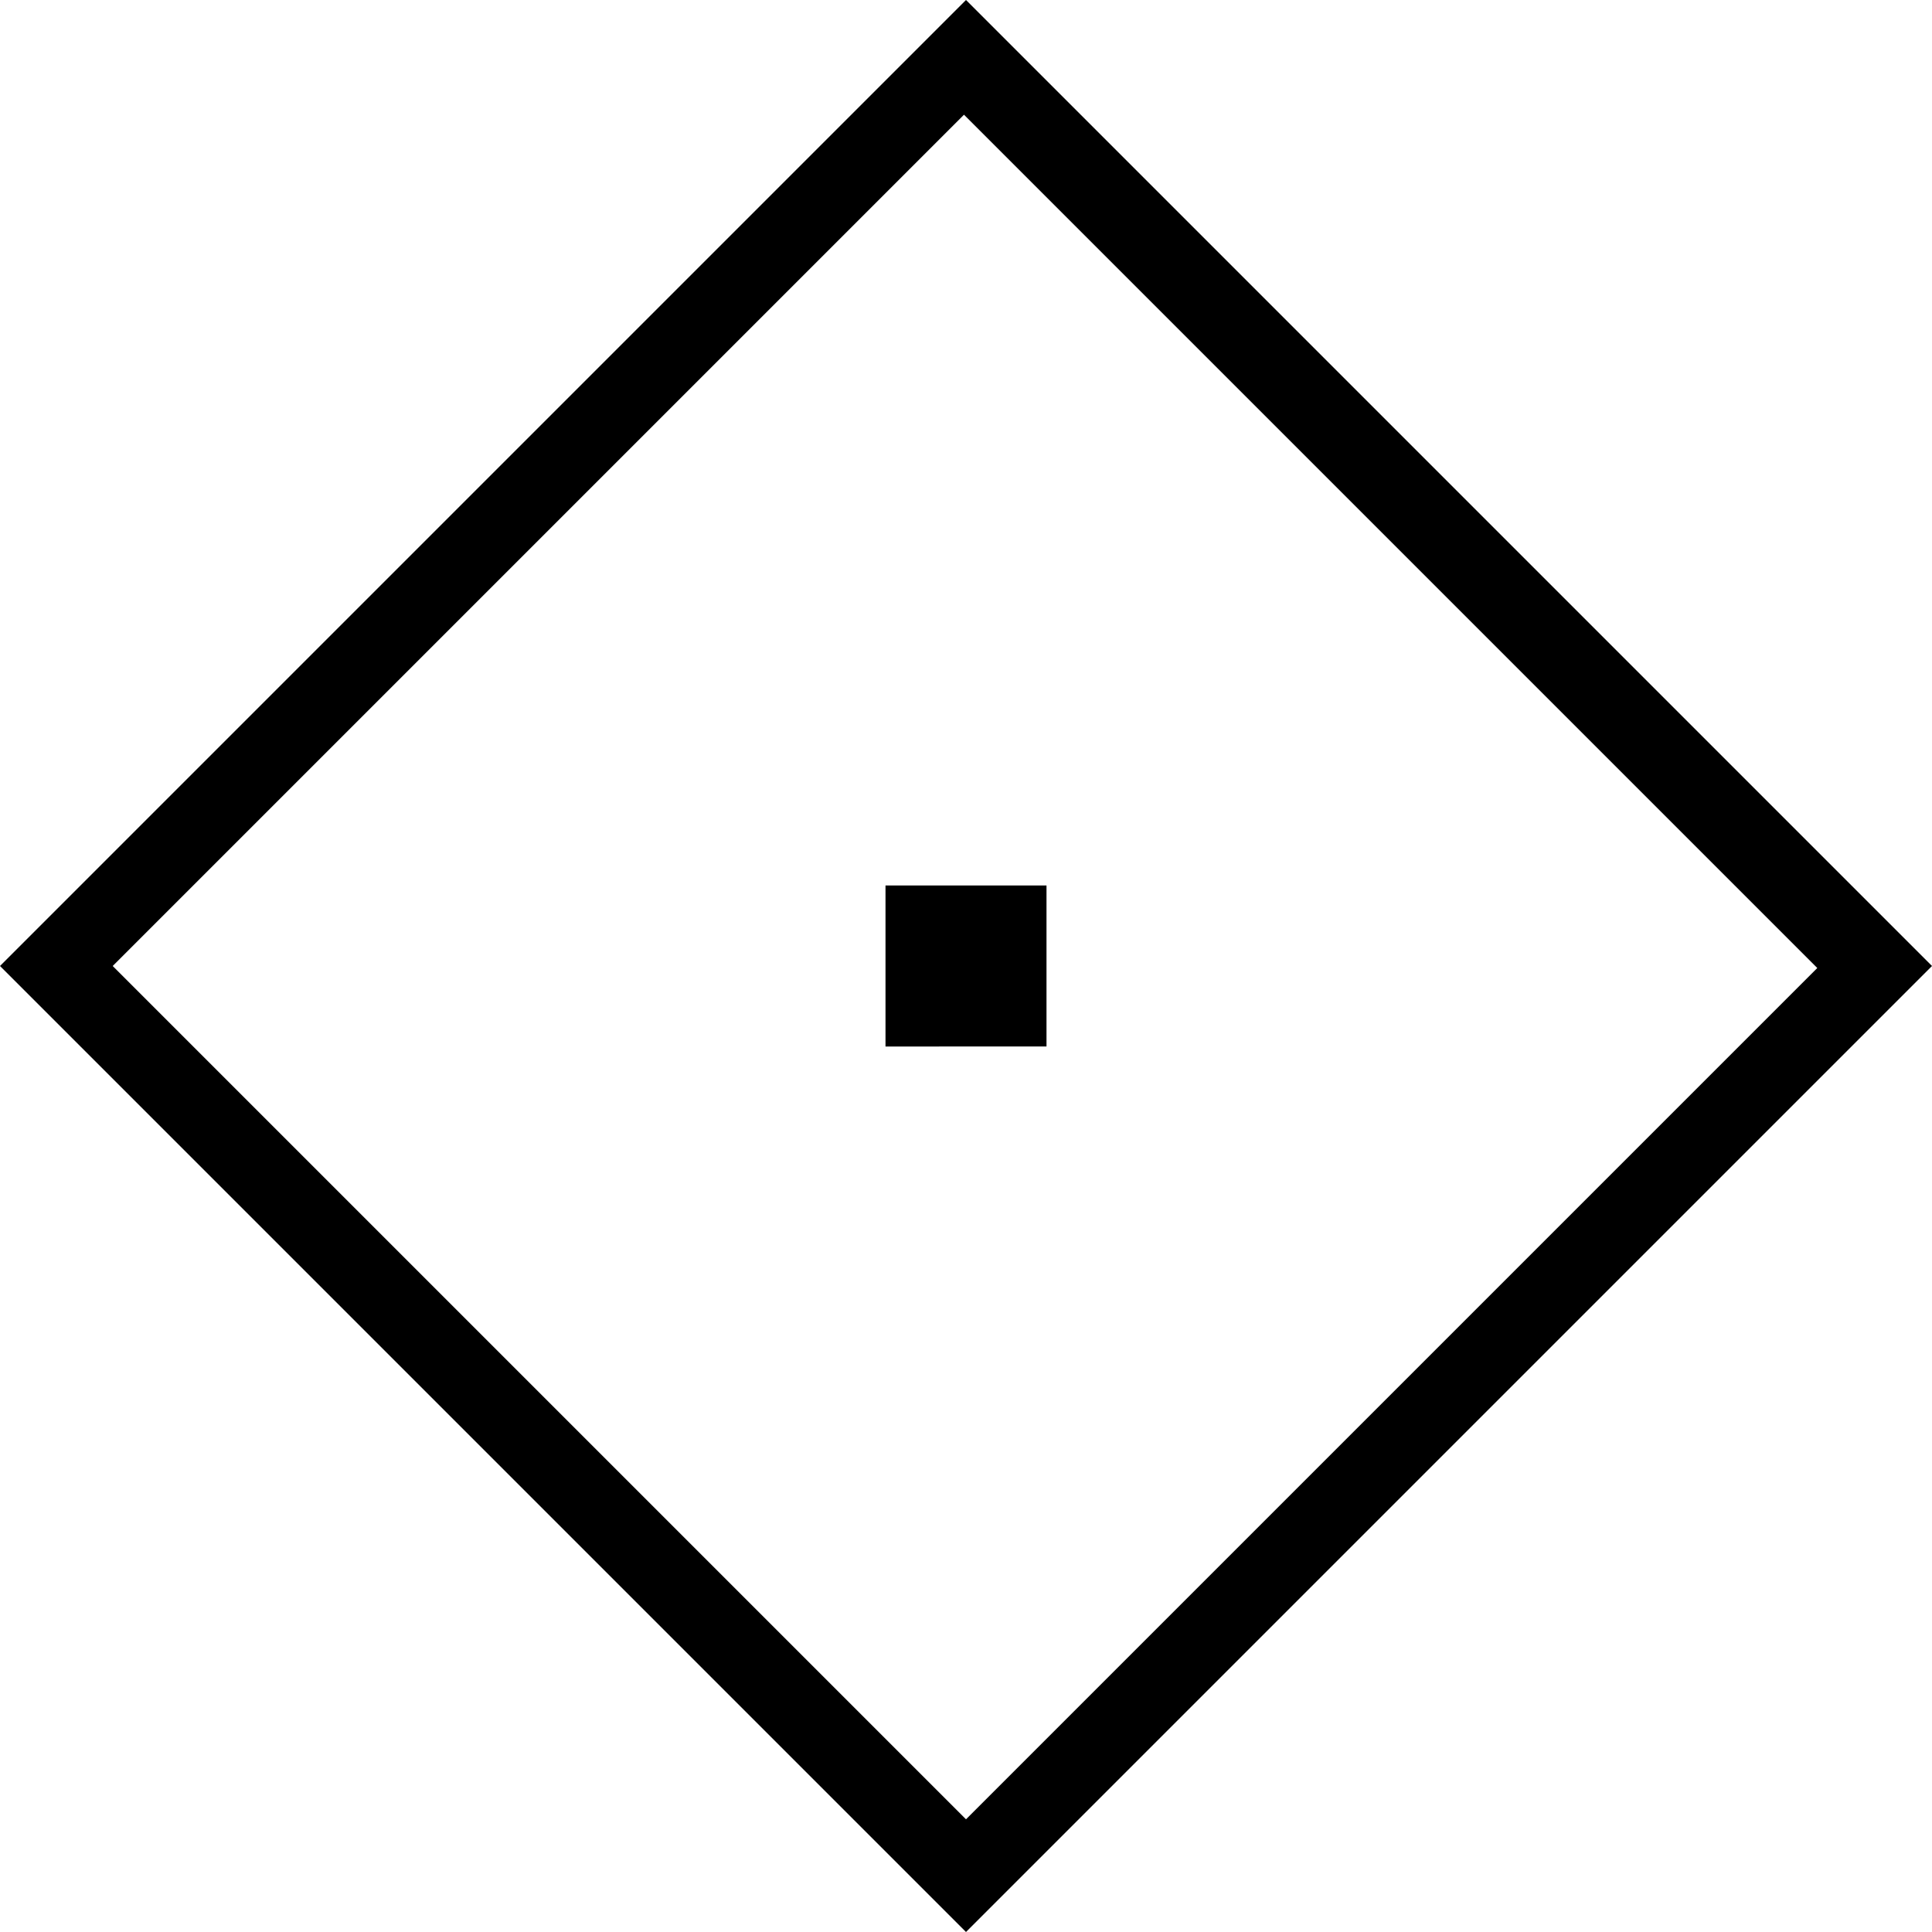 <svg id="Bullet_point_-_diamond" data-name="Bullet point - diamond" xmlns="http://www.w3.org/2000/svg" width="100%" height="100%" viewBox="0 0 48 48">
  <defs>

  </defs>
  <path id="Bullet_point_-_diamond-2" data-name="Bullet point - diamond" class="cls-1" d="M32,491l24,24L32,539,8,515l24-24m-.05,2.85L10.8,515,32,536.2l21.15-21.15-21.2-21.2M30,513h4v4H30v-4" transform="translate(-8 -491)"/>
</svg>
